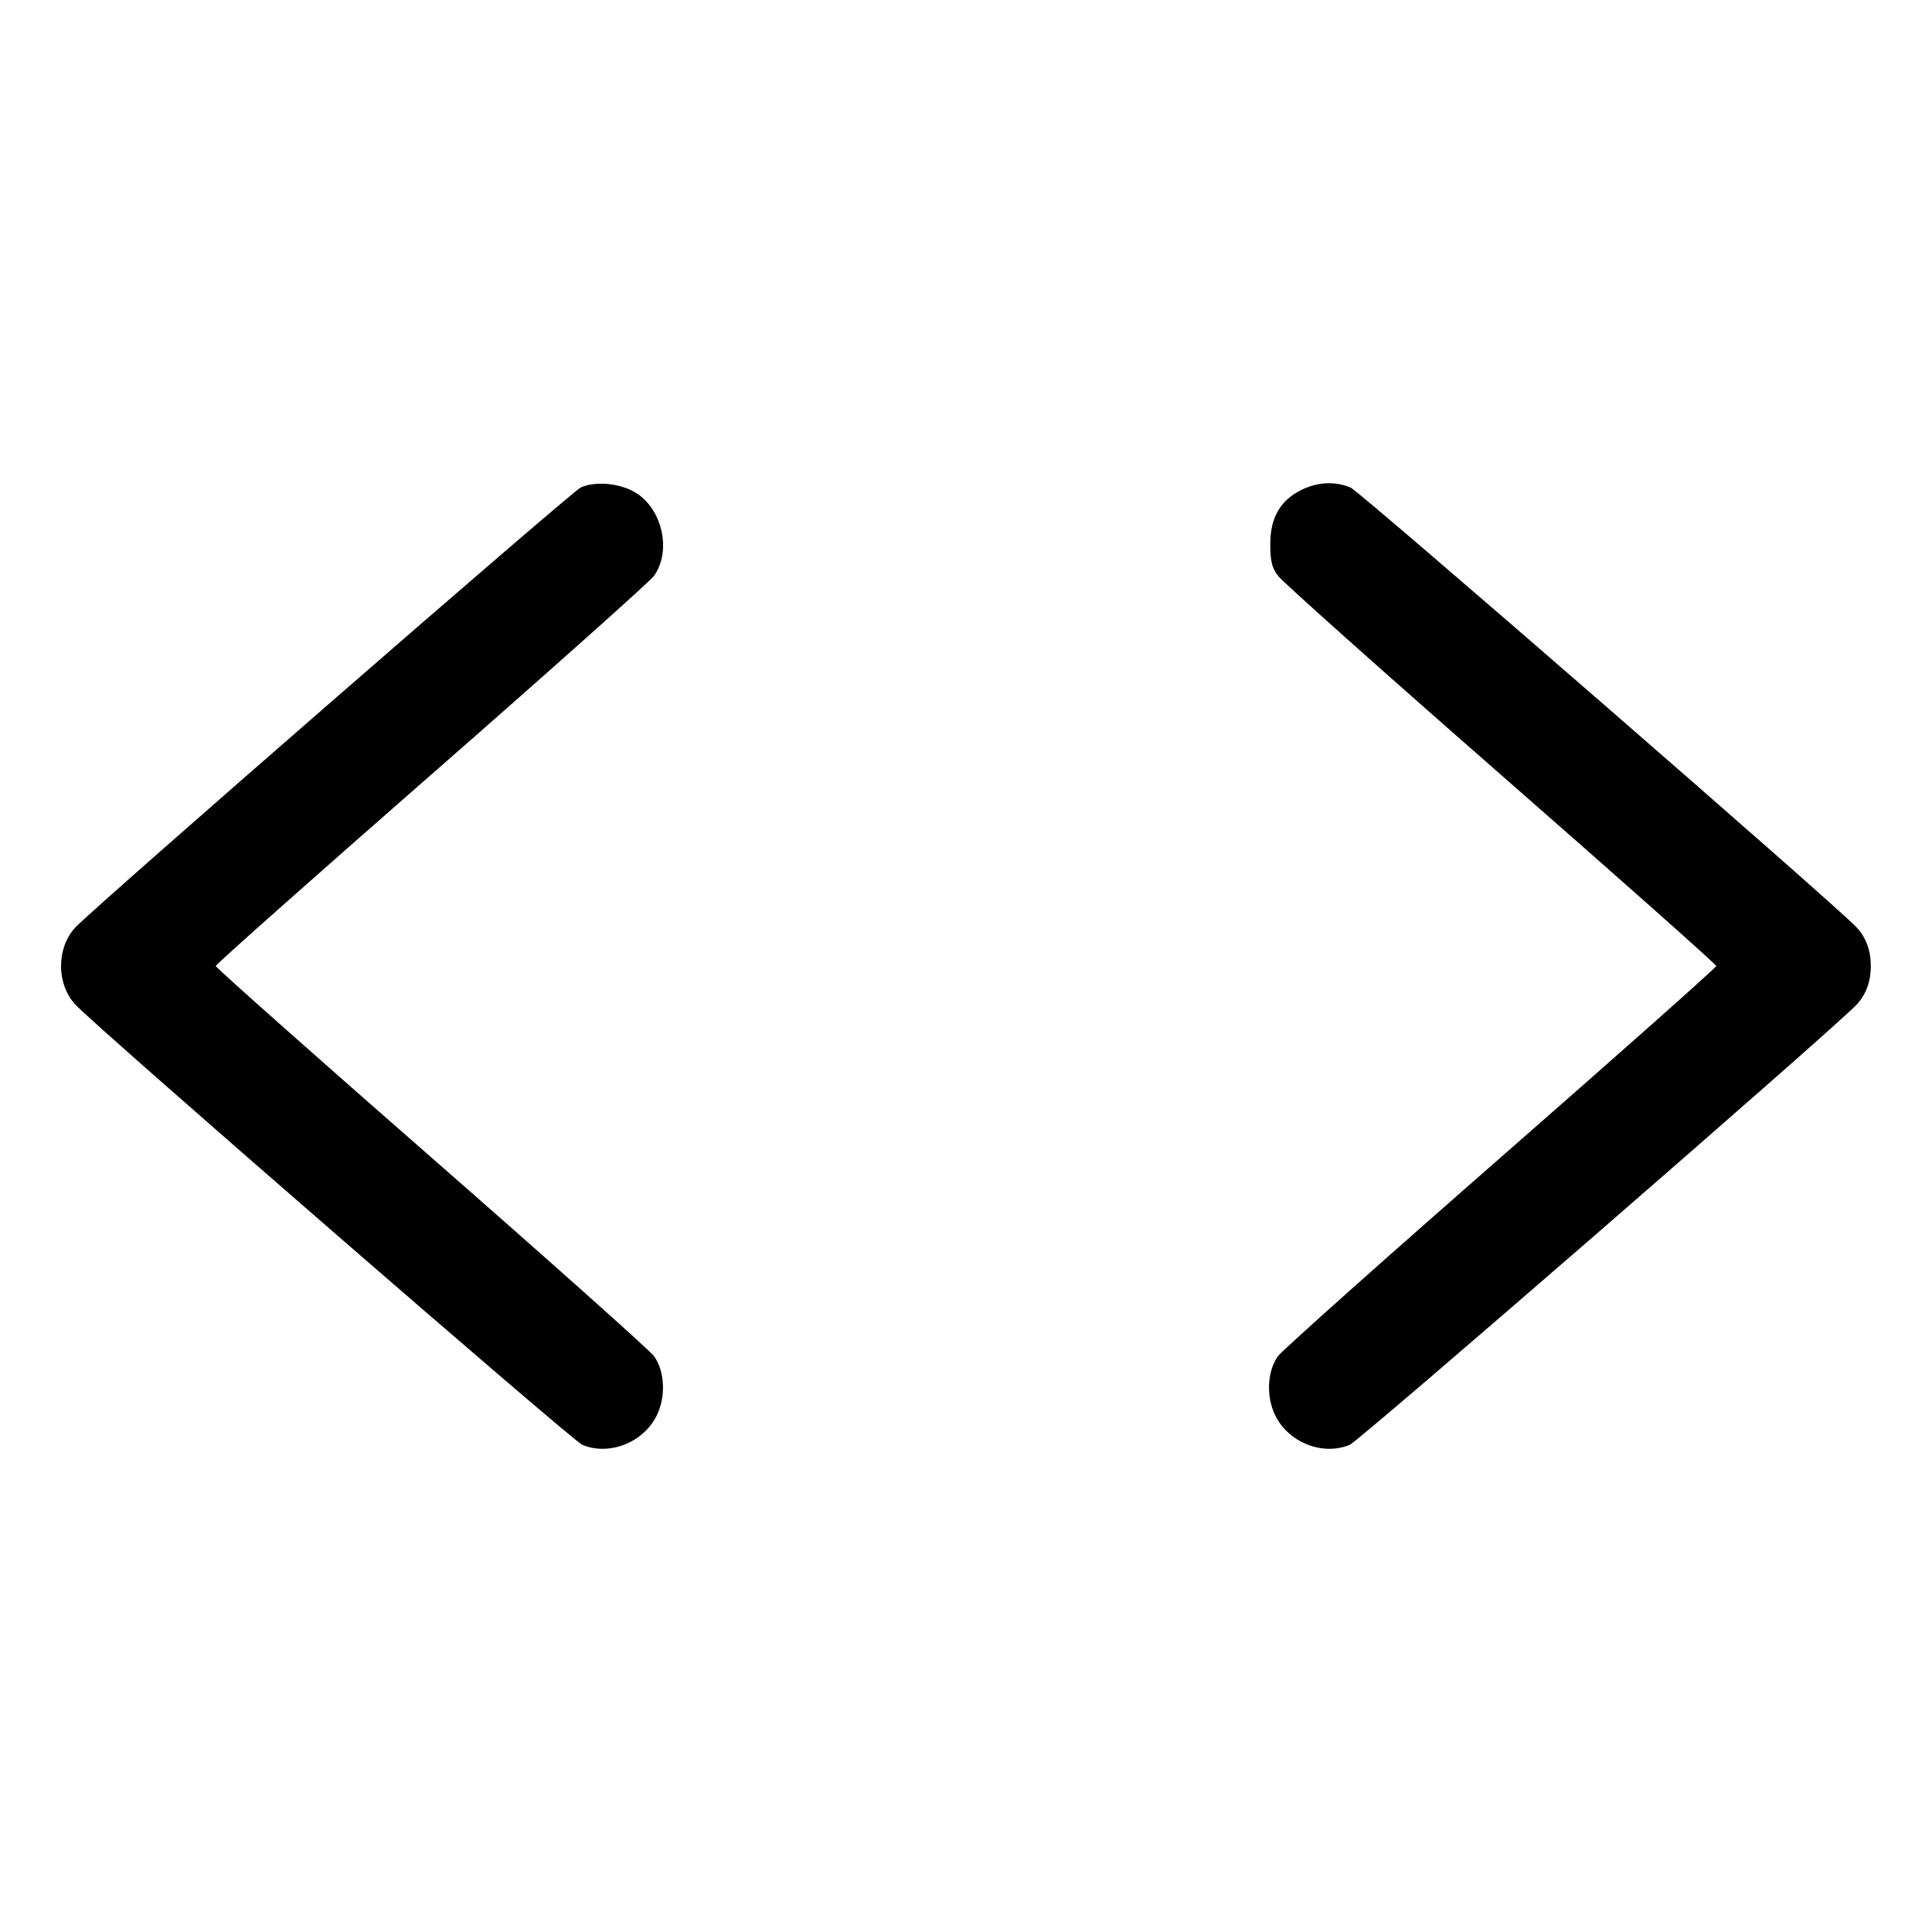 <svg xmlns="http://www.w3.org/2000/svg" width="512" height="512" viewBox="0 0 512 512"><path d="M153.906 129.186 C 151.478 130.285,24.303 240.993,19.897 245.843 C 14.932 251.307,14.932 260.693,19.897 266.157 C 25.037 271.815,151.665 381.788,154.313 382.895 C 161.475 385.887,170.580 382.271,174.078 375.044 C 176.496 370.050,176.179 363.400,173.333 359.403 C 172.283 357.928,145.718 334.226,114.299 306.731 C 82.880 279.237,57.173 256.408,57.173 256.000 C 57.173 255.592,82.880 232.763,114.299 205.269 C 145.718 177.774,172.283 154.072,173.333 152.597 C 177.913 146.166,175.661 135.320,168.805 130.783 C 164.752 128.101,157.920 127.369,153.906 129.186 M344.890 129.831 C 339.273 132.611,336.640 137.182,336.640 144.151 C 336.640 148.642,337.032 150.310,338.608 152.519 C 339.690 154.037,366.282 177.774,397.701 205.269 C 429.120 232.763,454.827 255.592,454.827 256.000 C 454.827 256.408,429.120 279.237,397.701 306.731 C 366.282 334.226,339.717 357.928,338.667 359.403 C 335.821 363.400,335.504 370.050,337.922 375.044 C 341.420 382.271,350.525 385.887,357.687 382.895 C 360.335 381.788,486.963 271.815,492.103 266.157 C 494.554 263.460,495.787 260.061,495.787 256.000 C 495.787 251.939,494.554 248.540,492.103 245.843 C 487.224 240.472,360.406 130.241,357.904 129.196 C 353.820 127.490,349.161 127.717,344.890 129.831 " stroke="none" fill="black" fill-rule="evenodd"></path></svg>
